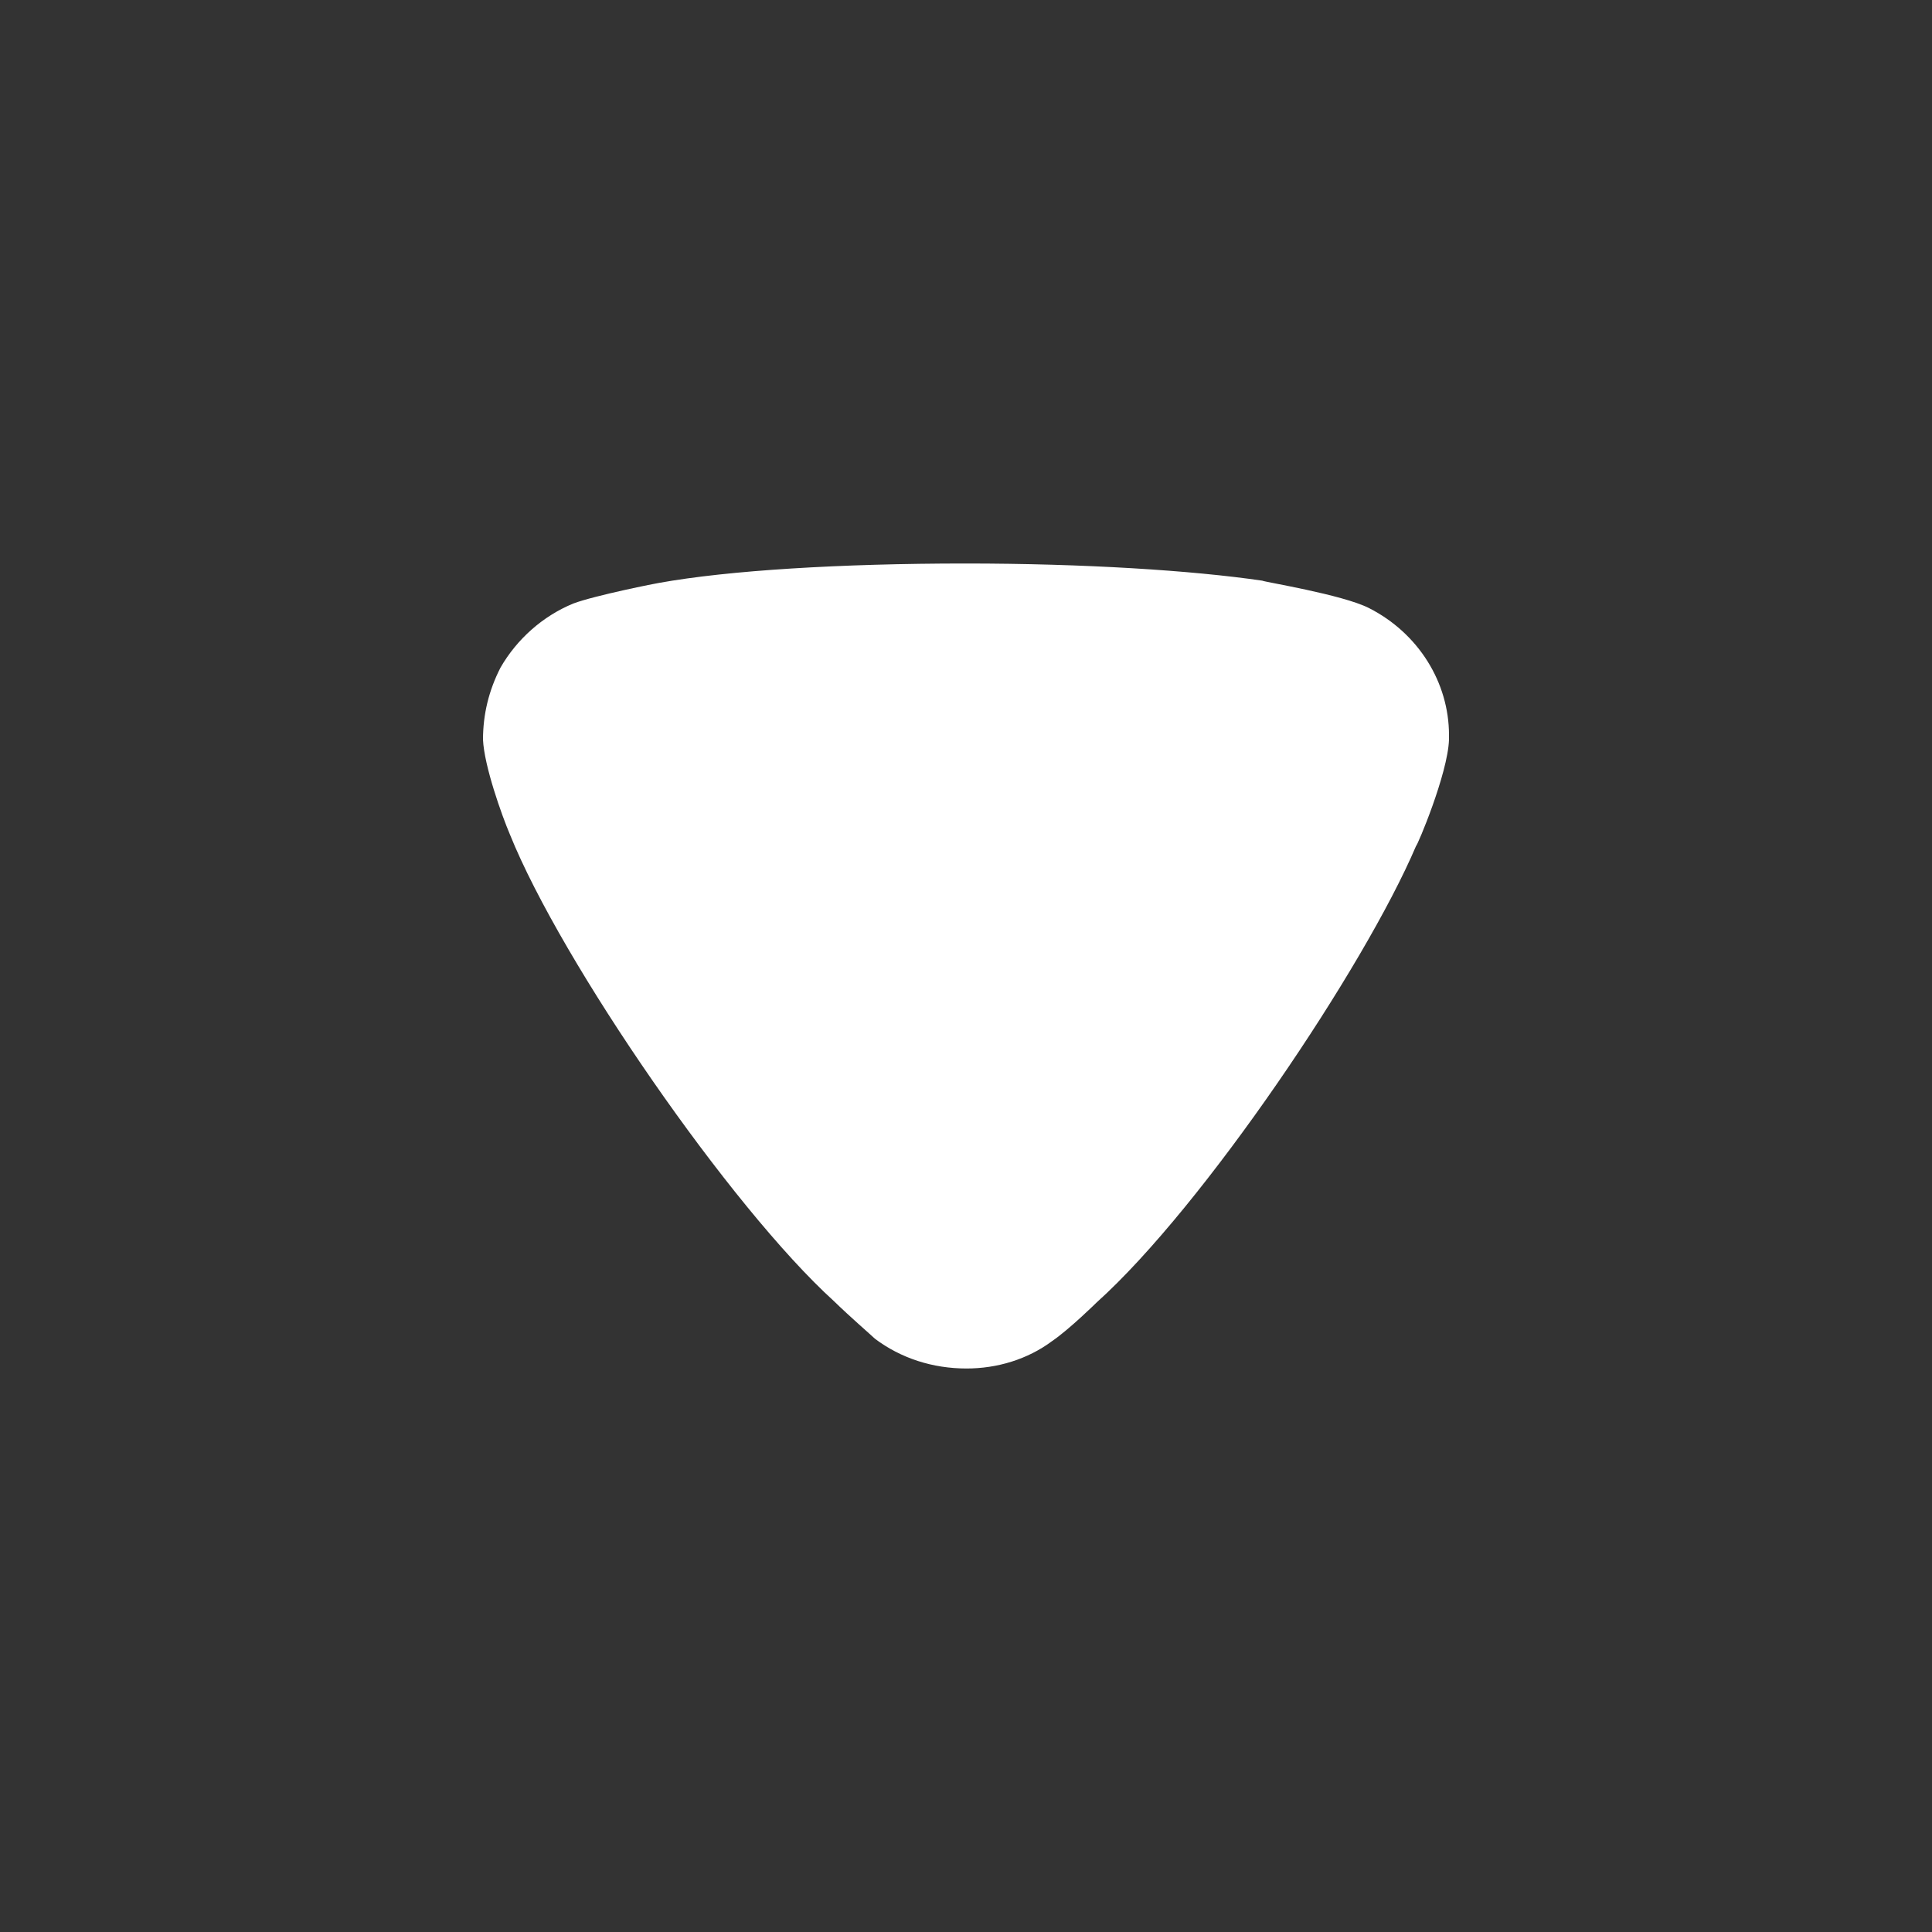 <svg width="18" height="18" viewBox="0 0 18 18" fill="none" xmlns="http://www.w3.org/2000/svg">
<rect x="0" y="0" width="18" height="18" fill="#333333" stroke="none"/>
<path d="M8.152 12.473C8.108 12.431 7.922 12.271 7.769 12.122C6.807 11.248 5.232 8.968 4.751 7.775C4.674 7.594 4.511 7.136 4.5 6.891C4.5 6.656 4.554 6.433 4.663 6.22C4.816 5.954 5.057 5.74 5.341 5.623C5.539 5.548 6.129 5.431 6.139 5.431C6.785 5.314 7.835 5.25 8.994 5.25C10.099 5.25 11.105 5.314 11.761 5.41C11.771 5.421 12.505 5.538 12.756 5.666C13.215 5.9 13.5 6.358 13.5 6.849V6.891C13.489 7.21 13.204 7.882 13.193 7.882C12.712 9.011 11.214 11.238 10.219 12.133C10.219 12.133 9.963 12.385 9.803 12.494C9.574 12.665 9.29 12.75 9.005 12.75C8.688 12.75 8.393 12.654 8.152 12.473Z" fill="white"/>
</svg>
